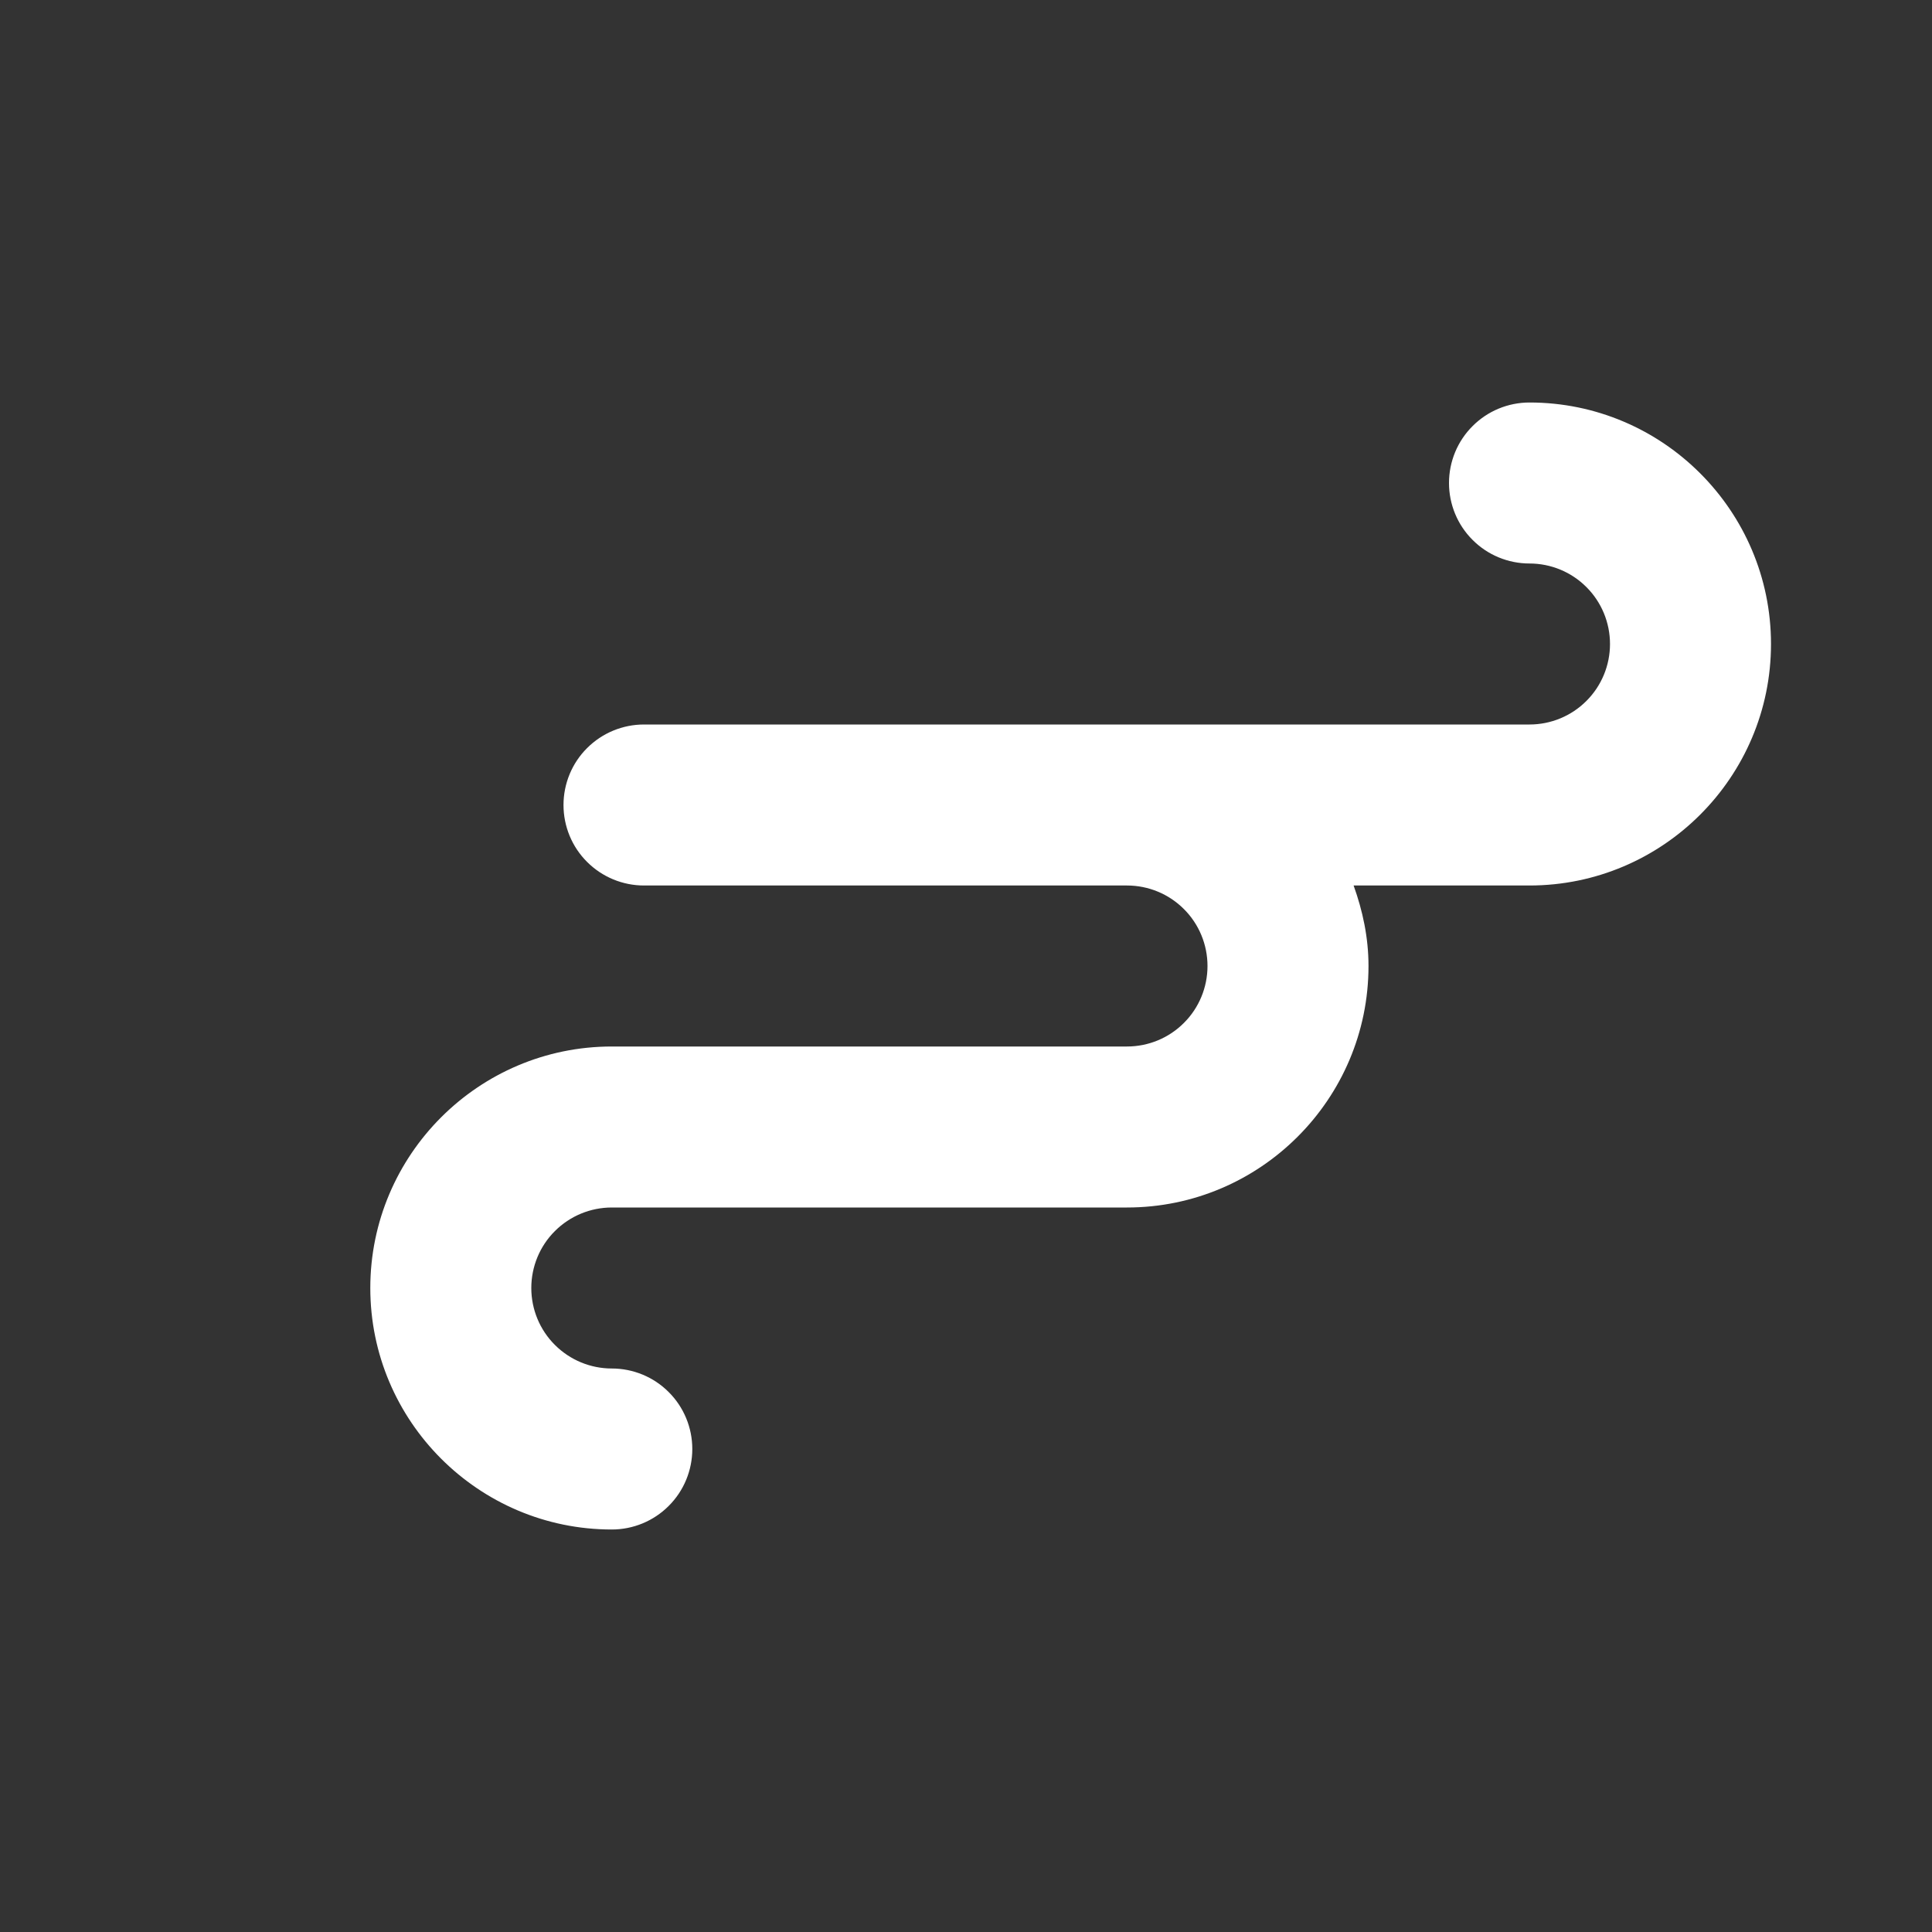 <svg width="24" height="24" viewBox="0 0 24 24" fill="none" xmlns="http://www.w3.org/2000/svg">
<rect x="0" y="0" width="24" height="24" fill="#333333" stroke="none"/>
<path d="M19 5C18.735 5 18.48 5.105 18.293 5.293C18.105 5.48 18 5.735 18 6C18 6.265 18.105 6.52 18.293 6.707C18.48 6.895 18.735 7 19 7C19.265 7 19.52 7.105 19.707 7.293C19.895 7.48 20 7.735 20 8C20 8.265 19.895 8.52 19.707 8.707C19.52 8.895 19.265 9 19 9H8C7.735 9 7.481 9.105 7.293 9.293C7.105 9.48 7 9.735 7 10C7 10.265 7.105 10.52 7.293 10.707C7.481 10.895 7.735 11 8 11H14C14.265 11 14.52 11.105 14.707 11.293C14.895 11.48 15 11.735 15 12C15 12.265 14.895 12.52 14.707 12.707C14.52 12.895 14.265 13 14 13H7.6C5.946 13 4.6 14.346 4.6 16C4.6 17.654 5.946 19 7.6 19C7.865 19 8.12 18.895 8.307 18.707C8.495 18.52 8.6 18.265 8.6 18C8.6 17.735 8.495 17.48 8.307 17.293C8.12 17.105 7.865 17 7.6 17C7.335 17 7.081 16.895 6.893 16.707C6.705 16.52 6.6 16.265 6.6 16C6.6 15.735 6.705 15.48 6.893 15.293C7.081 15.105 7.335 15 7.6 15H14C15.654 15 17 13.654 17 12C17 11.647 16.928 11.314 16.815 11H19C20.654 11 22 9.654 22 8C22 6.346 20.654 5 19 5Z" fill="white"/>
</svg>
